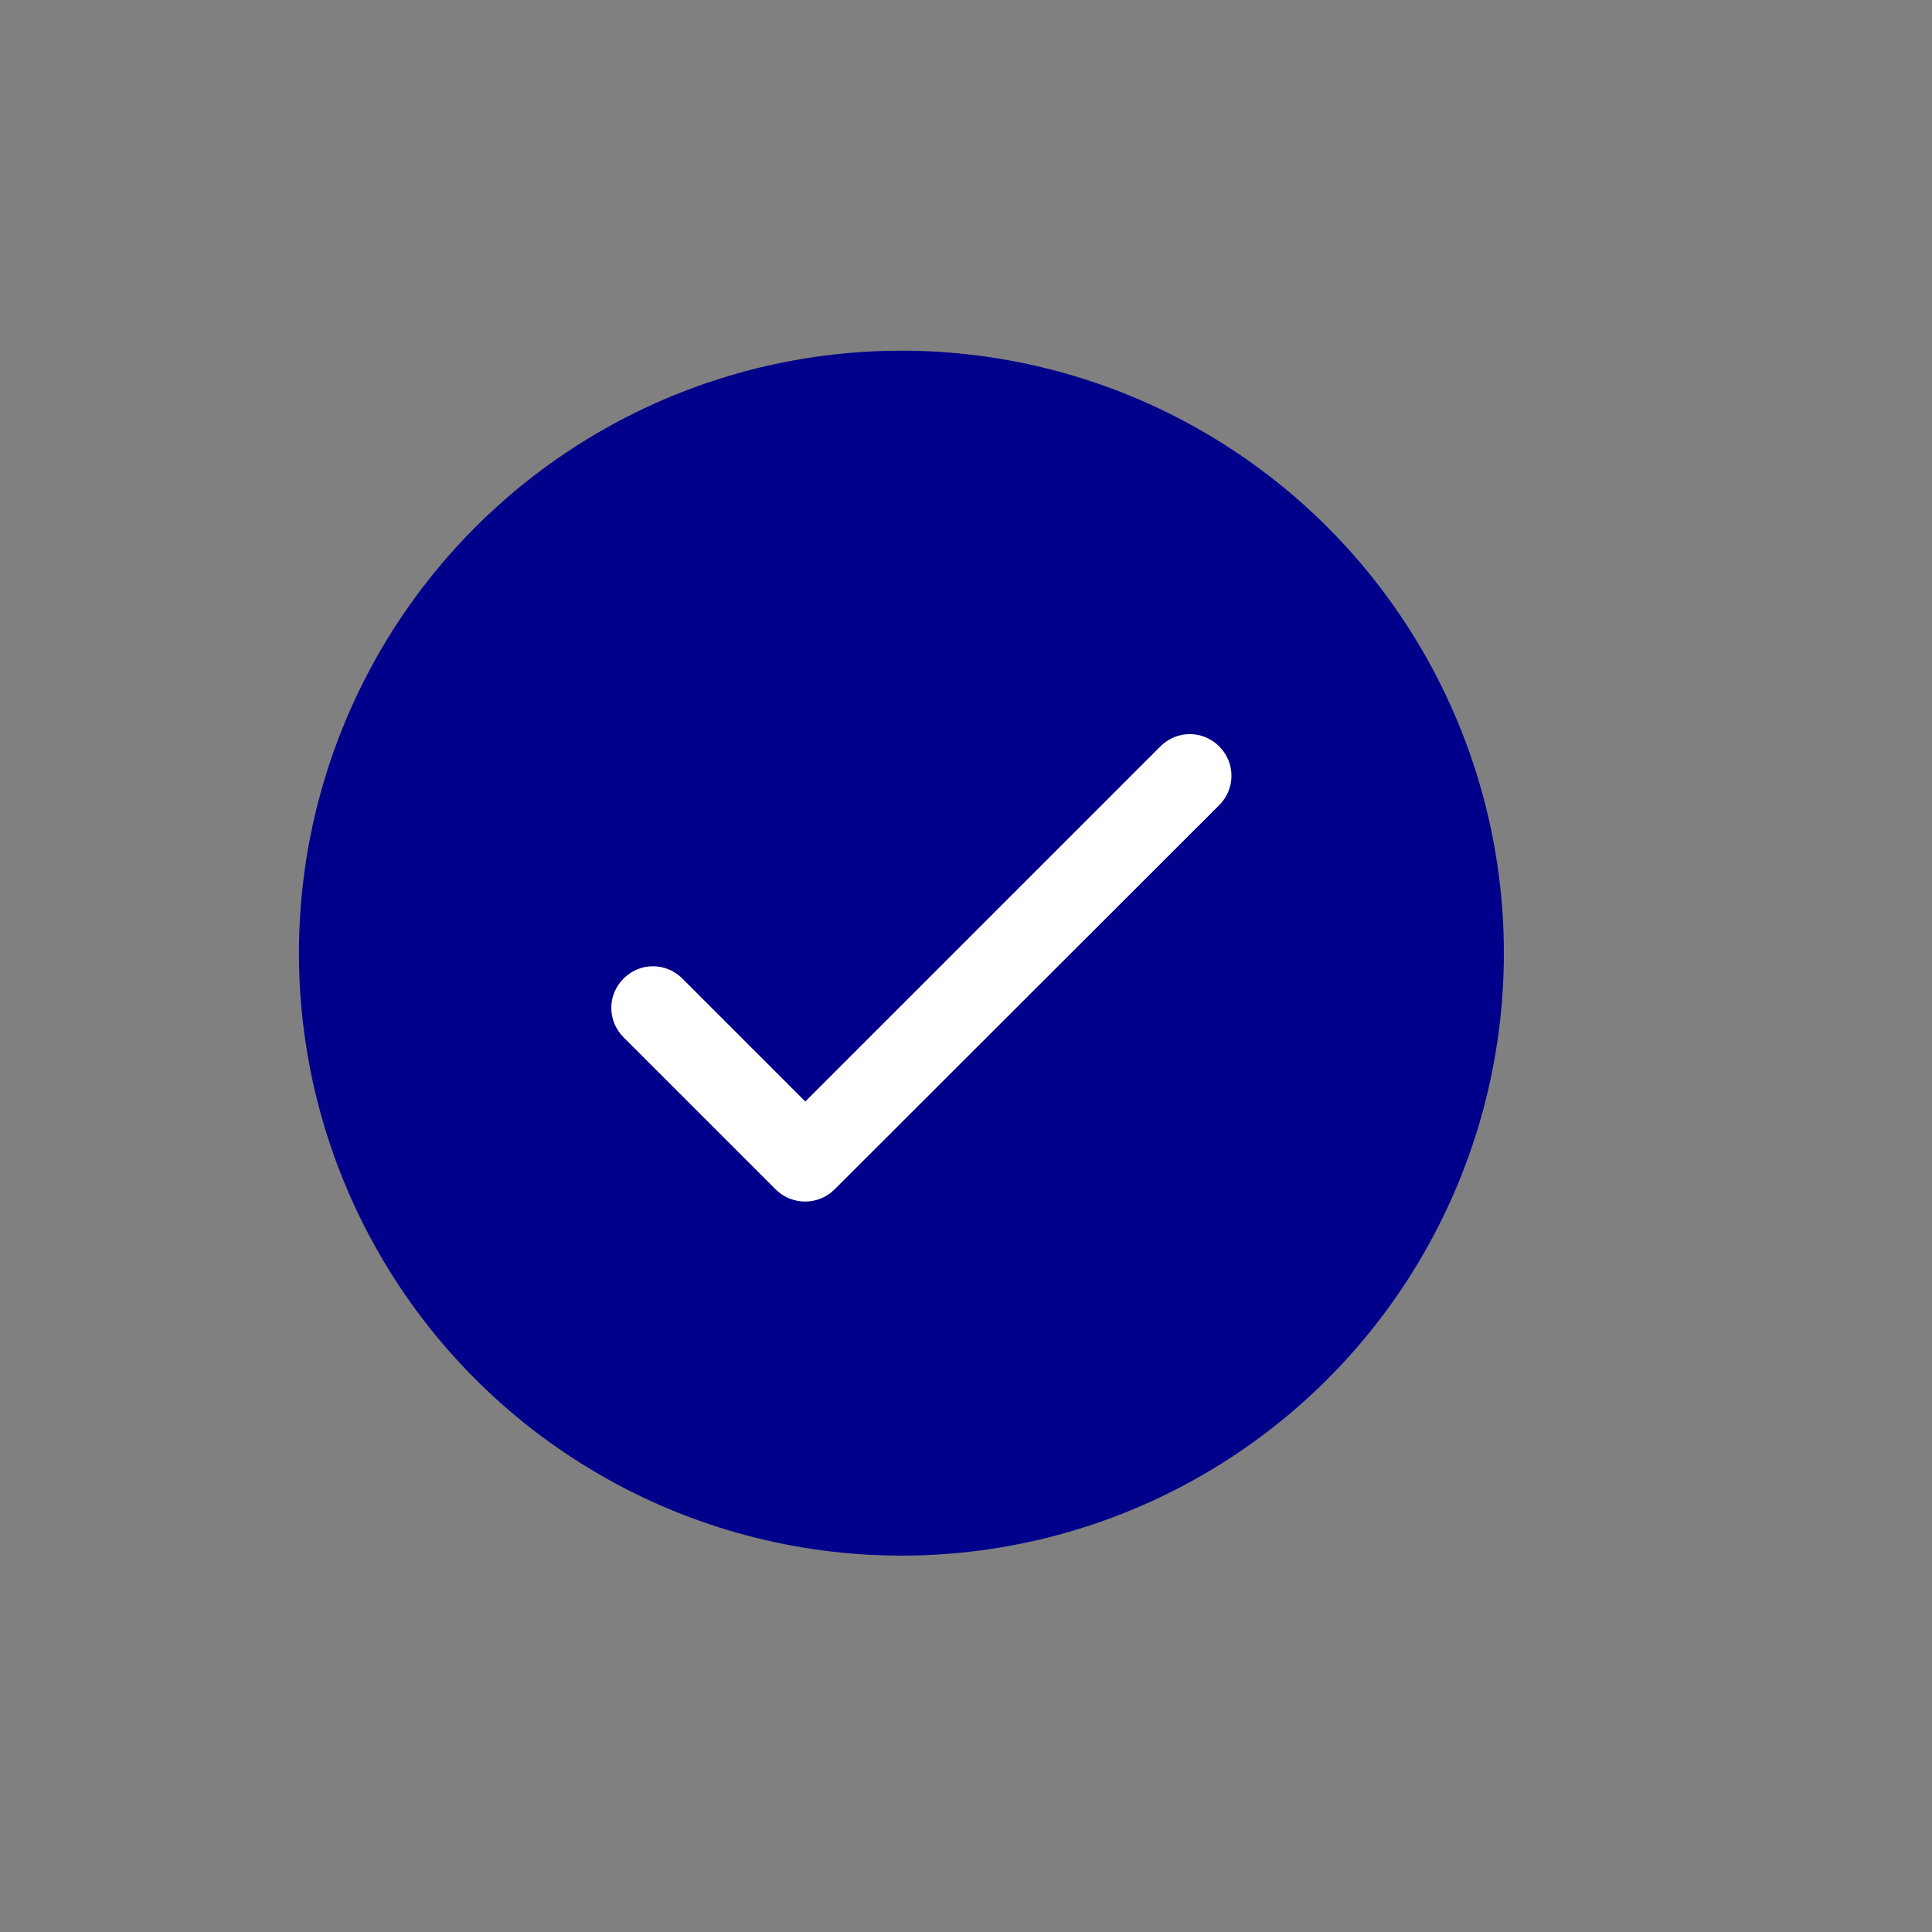 <svg width="74" height="74" viewBox="0 0 74 74" fill="none" xmlns="http://www.w3.org/2000/svg" xmlns:xlink="http://www.w3.org/1999/xlink">
<rect x="0" y="0" width="74" height="74" fill="#808080" stroke="none"/>
<circle cx="34.526" cy="36.508" r="23.076" fill="#01008A"/>
<path d="M30.845,42.496L25.982,37.633C25.441,37.091 24.579,37.091 24.037,37.633C23.495,38.175 23.495,39.036 24.037,39.578L29.859,45.399C30.401,45.941 31.276,45.941 31.818,45.399L46.545,30.686C47.087,30.144 47.087,29.283 46.545,28.741C46.003,28.199 45.142,28.199 44.6,28.741L30.845,42.496Z" clip-rule="evenodd" fill-rule="evenodd" fill="#FFFFFF" stroke="#FFFFFF" stroke-width="0.433" stroke-miterlimit="3.999"/>
</svg>
